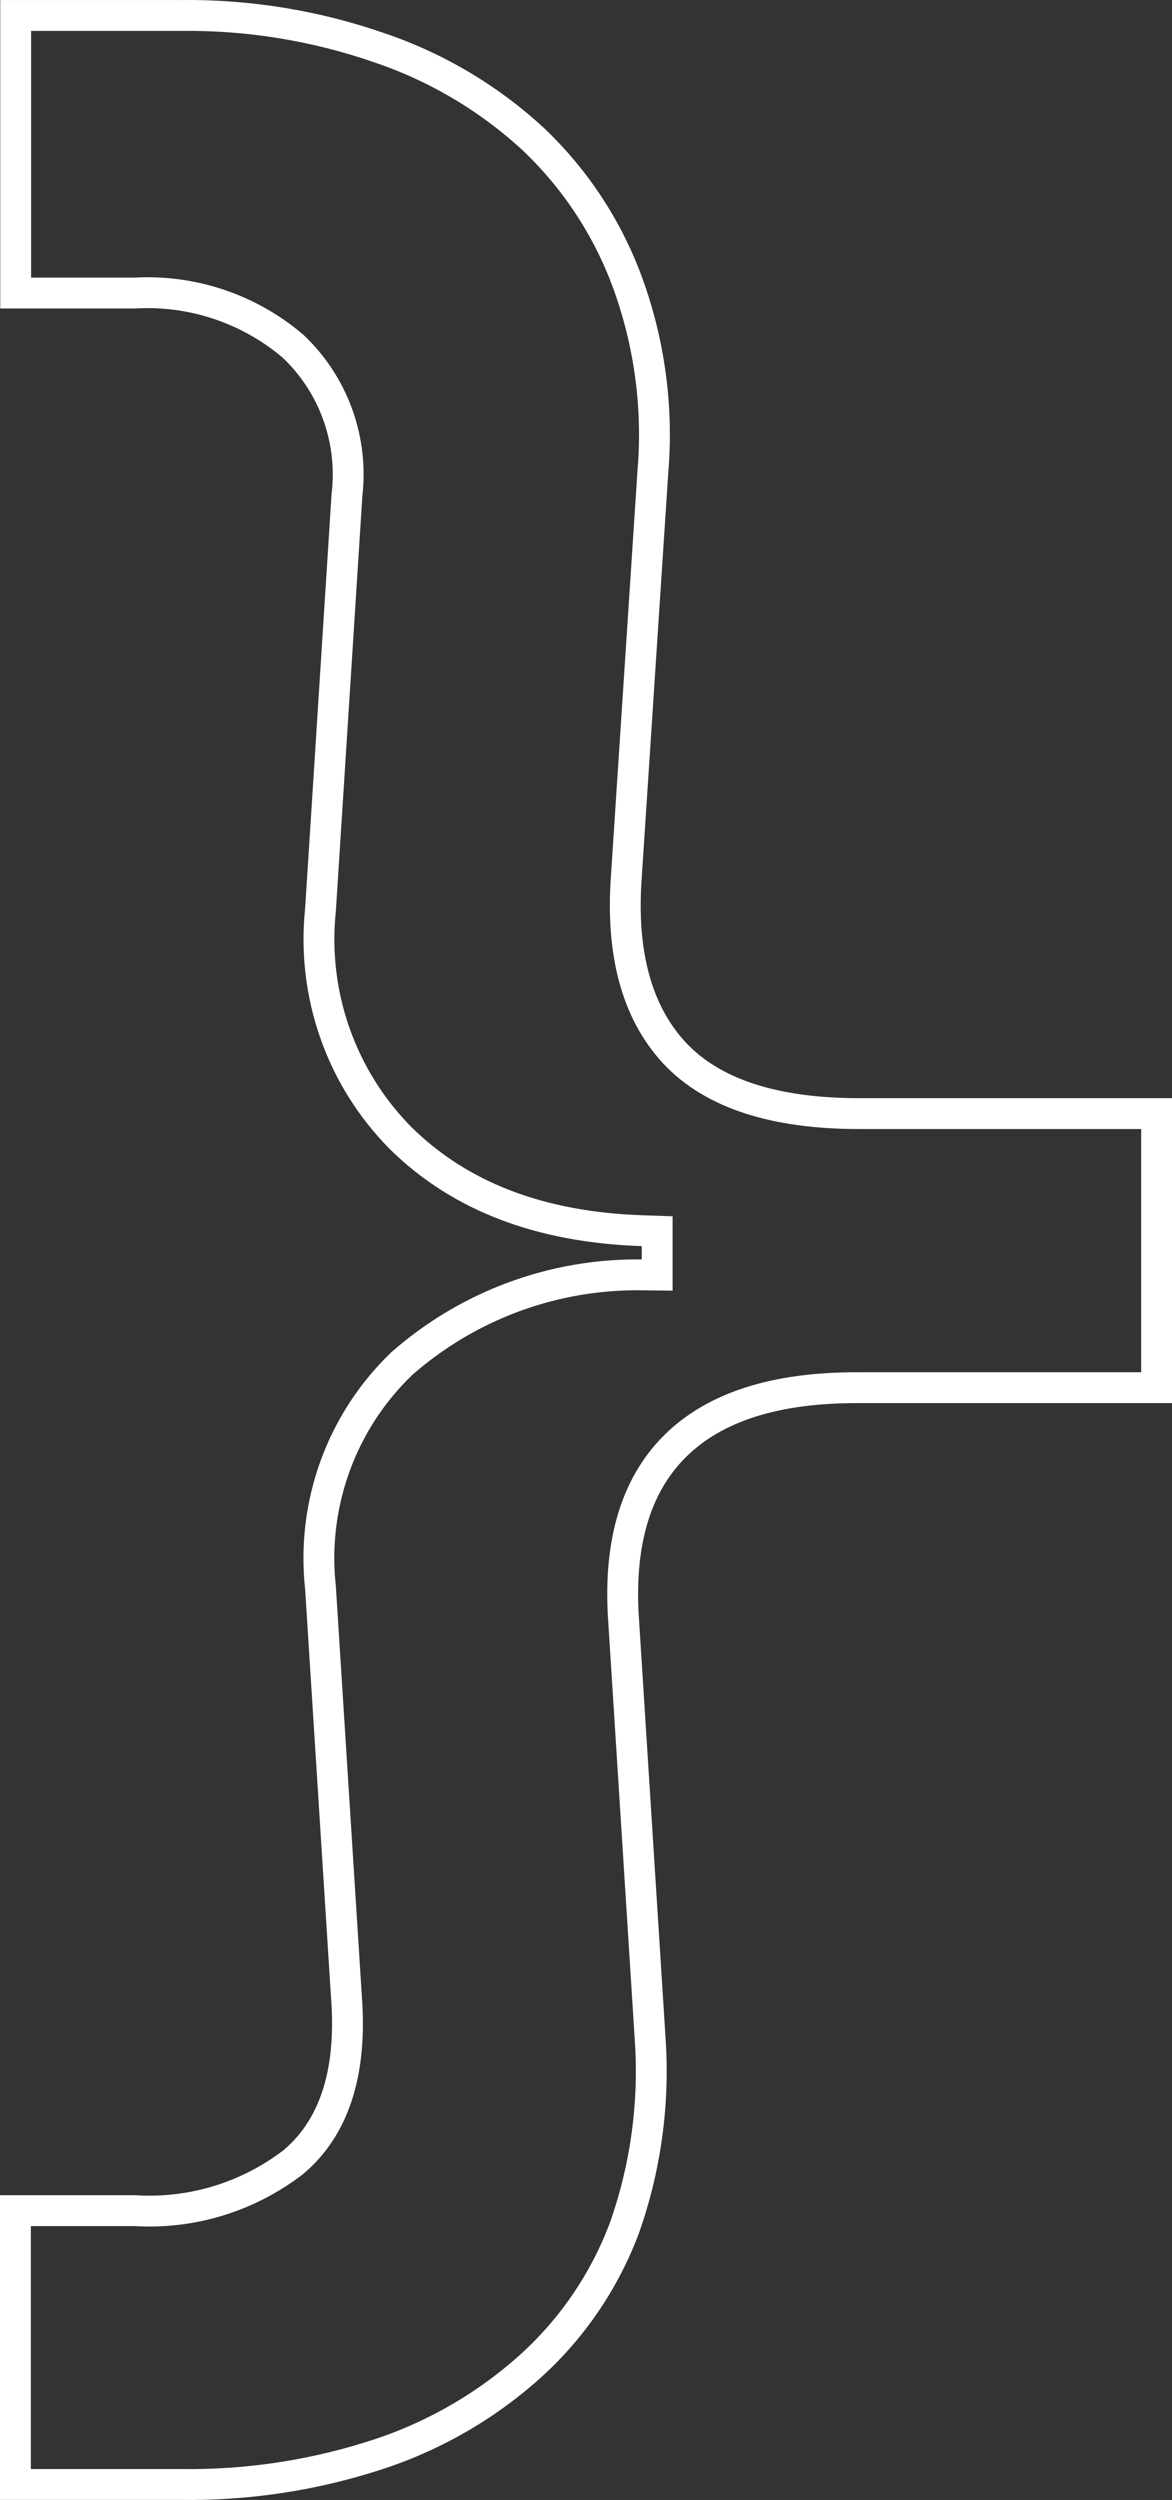 <svg width="76" height="162" viewBox="0 0 76 162" fill="none" xmlns="http://www.w3.org/2000/svg">
<rect x="0" y="0" width="76" height="162" fill="#333333" stroke="none"/>
<path d="M41.649 79.75C34.974 79.528 29.79 77.502 25.988 73.759C24.081 71.837 22.624 69.514 21.724 66.958C20.822 64.4 20.5 61.673 20.78 58.975L20.782 58.956L20.784 58.936L22.5 32.076C22.707 30.315 22.502 28.529 21.9 26.861C21.296 25.184 20.307 23.672 19.014 22.446L18.993 22.426L18.971 22.408C16.128 20.007 12.478 18.784 8.766 18.988L1.017 18.988L1.017 1.003L11.696 1.003L11.709 1.003C16.098 0.948 20.463 1.658 24.61 3.099L24.618 3.102C28.306 4.35 31.693 6.358 34.561 8.997C37.285 11.573 39.378 14.746 40.677 18.267C42.122 22.199 42.689 26.4 42.336 30.576L42.336 30.585L42.335 30.594L40.618 56.785C40.618 56.786 40.618 56.787 40.618 56.788C40.264 61.636 41.226 65.51 43.714 68.208L43.716 68.21C46.224 70.917 50.325 72.162 55.699 72.162L75 72.162L75 89.923L55.527 89.923C50.358 89.923 46.354 91.127 43.741 93.745C41.115 96.377 40.092 100.239 40.446 105.105C40.446 105.107 40.446 105.109 40.446 105.11L42.163 132.16L42.163 132.164C42.441 136.293 41.877 140.436 40.503 144.339C39.231 147.747 37.168 150.802 34.484 153.252C31.654 155.818 28.325 157.768 24.707 158.982C20.518 160.378 16.124 161.059 11.71 160.996L11.703 160.996L11.696 160.996L1 160.996L1 143.252L8.745 143.252C12.429 143.479 16.071 142.367 19.003 140.12L19.022 140.105L19.04 140.09C21.67 137.867 22.734 134.386 22.502 129.978L22.502 129.978L22.501 129.968L20.784 102.909L20.782 102.886L20.78 102.864C20.491 100.202 20.817 97.509 21.732 94.993C22.645 92.484 24.121 90.219 26.044 88.372C30.343 84.592 35.885 82.54 41.603 82.611L42.615 82.623L42.615 81.611L42.615 80.75L42.615 79.783L41.649 79.75Z" stroke="white" stroke-width="2"/>
</svg>
